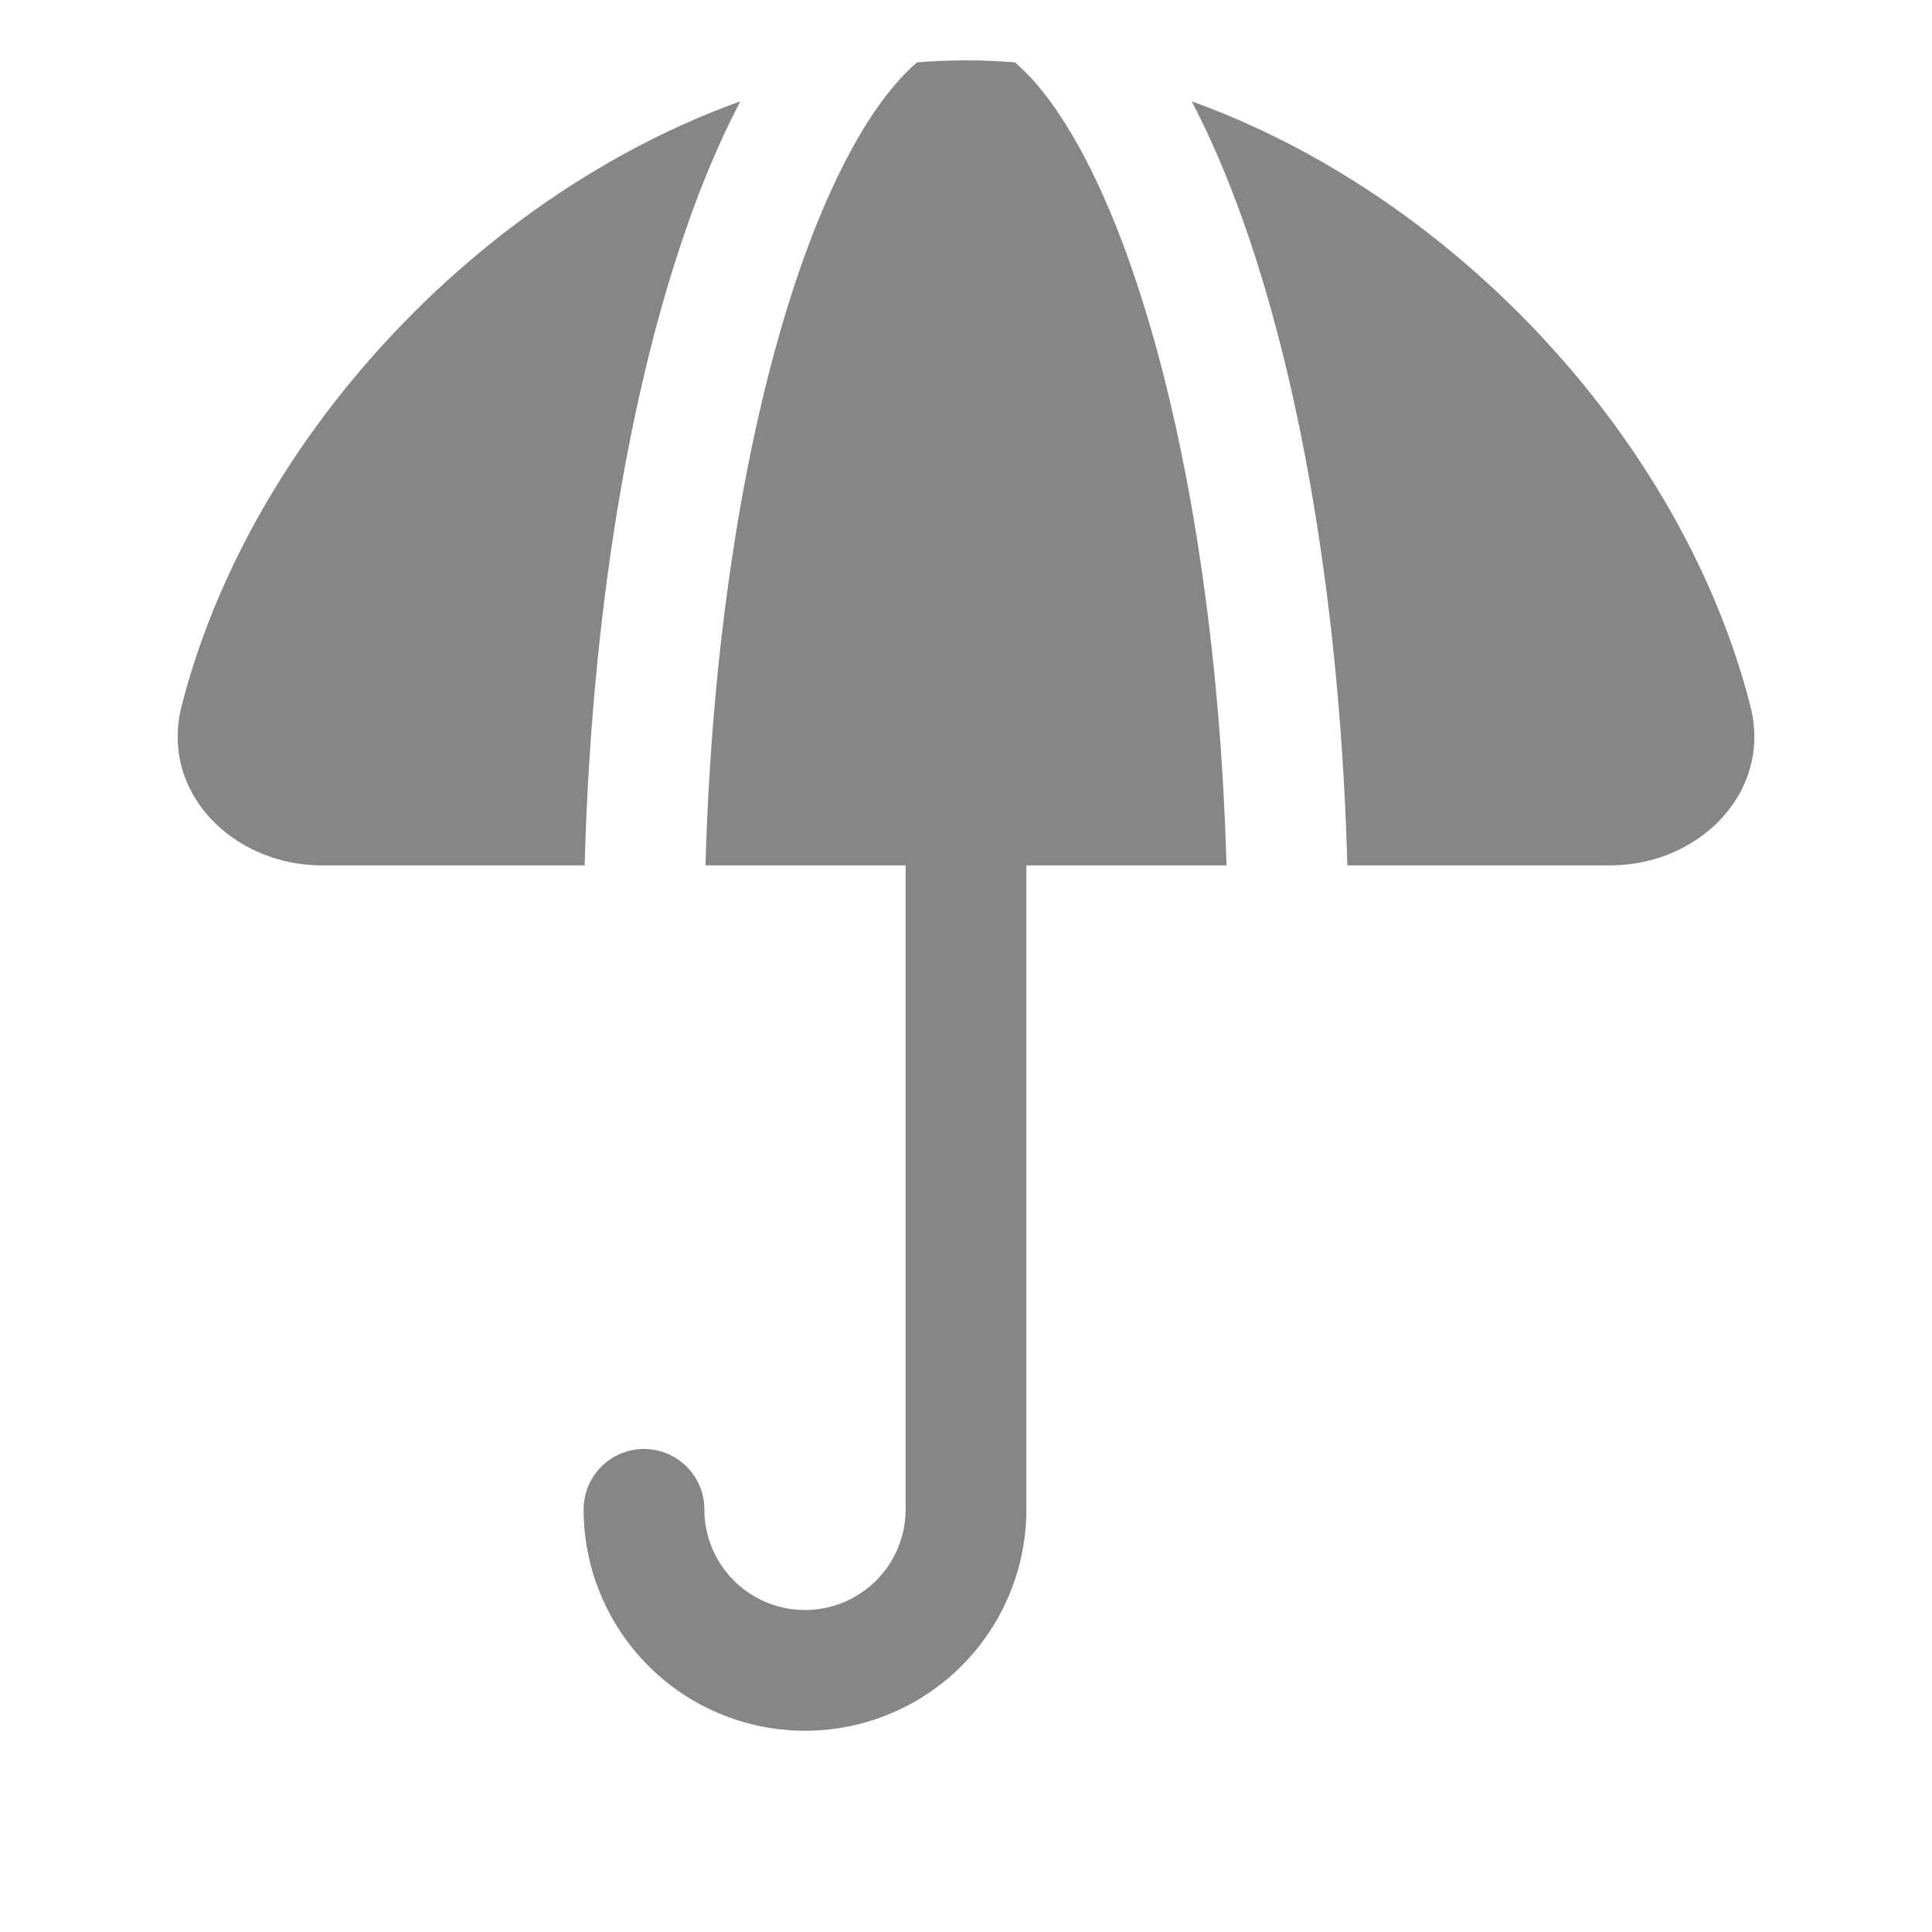 <svg width="24" height="24" fill="none" xmlns="http://www.w3.org/2000/svg">
    <path d="M4 10.75h3.263c.08-2.979.517-5.682 1.197-7.722.217-.65.462-1.246.737-1.769-3.255 1.169-6.095 4.199-6.941 7.513-.273 1.07.64 1.978 1.744 1.978ZM12 .75c-.203 0-.405.008-.608.025-.111.095-.232.22-.36.382-.405.514-.802 1.303-1.149 2.345-.62 1.861-1.039 4.397-1.119 7.248h2.486v8a1.25 1.25 0 1 1-2.5 0 .75.75 0 0 0-1.5 0 2.75 2.75 0 1 0 5.5 0v-8h2.486c-.08-2.85-.499-5.387-1.12-7.248-.346-1.042-.744-1.831-1.148-2.345a2.661 2.661 0 0 0-.36-.382A7.542 7.542 0 0 0 12 .75ZM15.54 3.028c.68 2.04 1.116 4.743 1.197 7.722H20c1.105 0 2.017-.908 1.744-1.978-.846-3.314-3.686-6.344-6.941-7.513.275.523.52 1.119.737 1.769Z" fill="#868686"/>
</svg>
